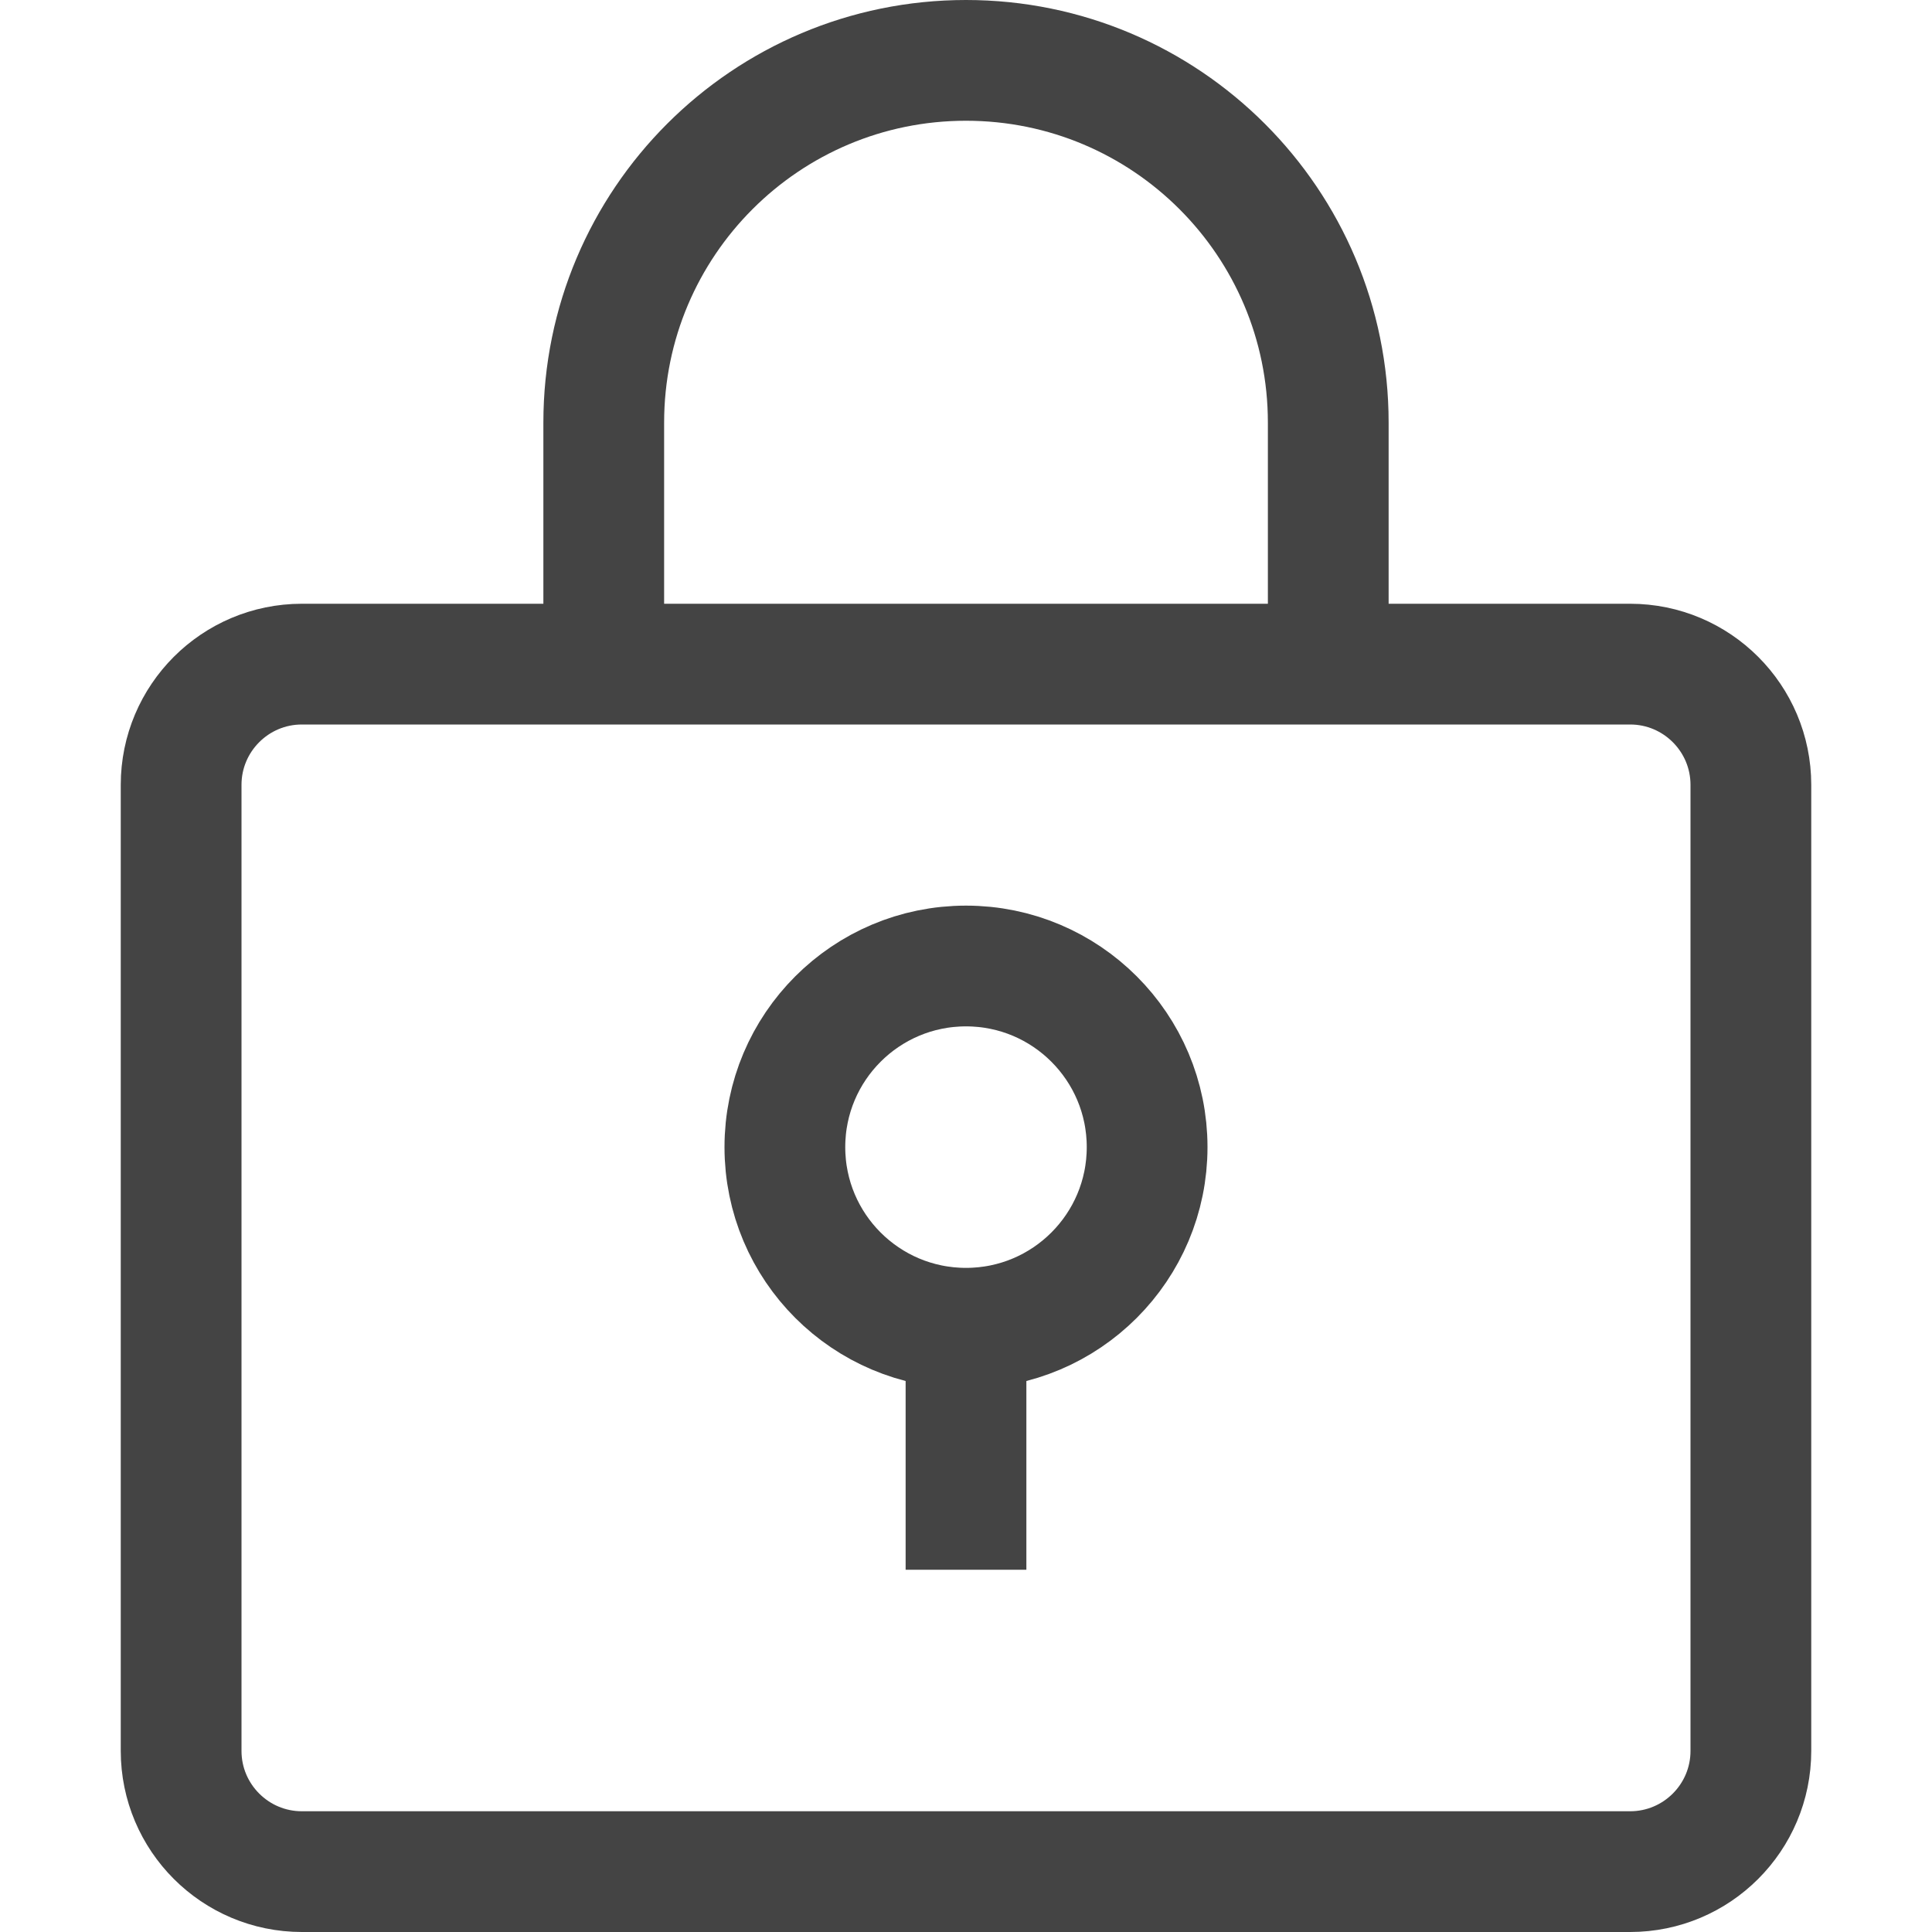 <svg version="1.1" xmlns="http://www.w3.org/2000/svg" xmlns:xlink="http://www.w3.org/1999/xlink" x="0px" y="0px" width="16px" height="16px" viewBox="0 0 16 16" enable-background="new 0 0 16 16" xml:space="preserve"><g transform="translate(0, 0)"><path fill="none" stroke="#444444" stroke-linecap="butt" stroke-linejoin="miter" stroke-miterlimit="10" d="M13.5,15.5h-11 c-0.552,0-1-0.448-1-1v-8c0-0.552,0.448-1,1-1h11c0.552,0,1,0.448,1,1v8C14.5,15.052,14.052,15.5,13.5,15.5z" data-cap="butt"></path> <path fill="none" stroke="#444444" stroke-linecap="butt" stroke-linejoin="miter" stroke-miterlimit="10" d="M5,5.5v-2 c0-1.657,1.343-3,3-3h0c1.657,0,3,1.343,3,3v2" data-cap="butt"></path> <circle fill="none" stroke="#444444" stroke-linecap="butt" stroke-linejoin="miter" stroke-miterlimit="10" cx="8" cy="9.5" r="1.5" data-cap="butt" color="color-2"></circle> <line fill="none" stroke="#444444" stroke-linecap="butt" stroke-linejoin="miter" stroke-miterlimit="10" x1="8" y1="13" x2="8" y2="11" data-cap="butt" color="color-2"></line> </g></svg>
